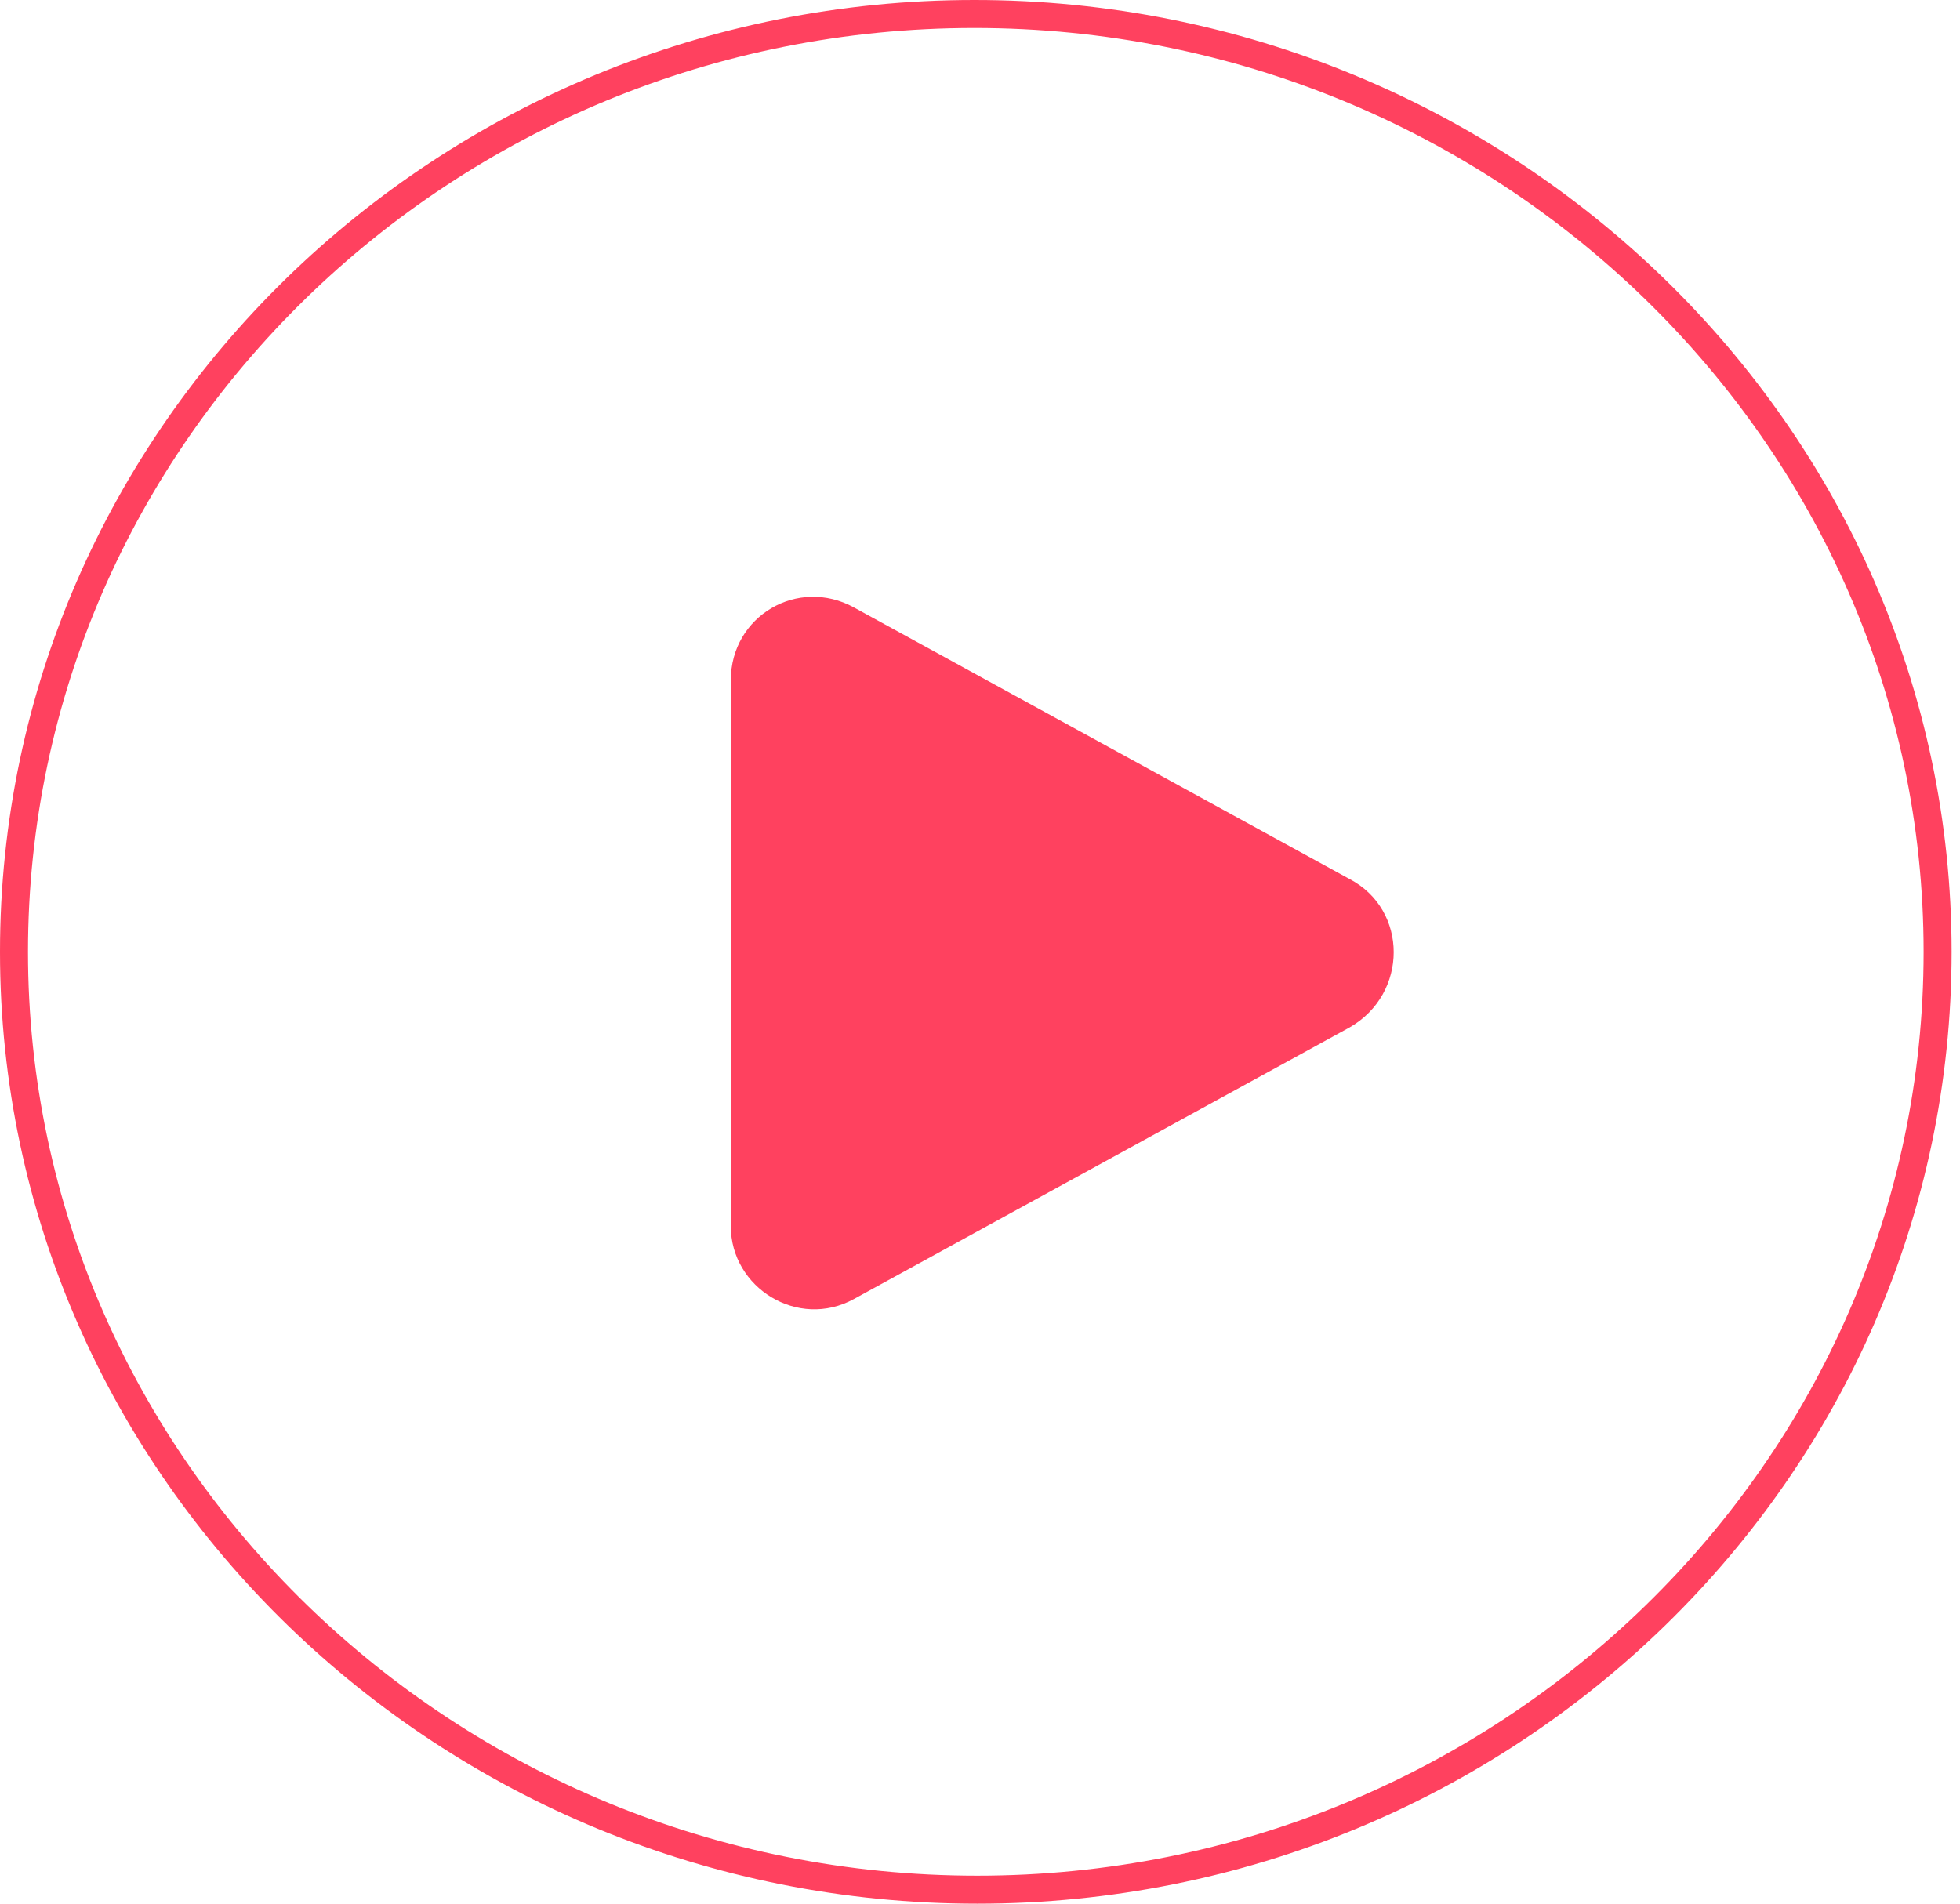 <?xml version="1.0" encoding="utf-8"?>
<!-- Generator: Adobe Illustrator 26.0.2, SVG Export Plug-In . SVG Version: 6.00 Build 0)  -->
<svg version="1.1" id="Layer_1" xmlns="http://www.w3.org/2000/svg" xmlns:xlink="http://www.w3.org/1999/xlink" x="0px" y="0px"
	 viewBox="0 0 70 68" style="enable-background:new 0 0 70 68;" xml:space="preserve">
<style type="text/css">
	.st0{fill:#FF415F;}
	.st1{fill:none;stroke:#FF415F;}
</style>
<path class="st0" d="M48.2,31.4c2.1,1.1,2.1,4.1,0,5.3l-17.7,9.7c-2,1.1-4.4-0.4-4.4-2.6V24.3c0-2.3,2.4-3.7,4.4-2.6L48.2,31.4z"/>
<path class="st1" d="M69.2,34c0,18.5-15.4,33.5-34.3,33.5S0.5,52.5,0.5,34S15.9,0.5,34.8,0.5S69.2,15.5,69.2,34z"/>
</svg>
